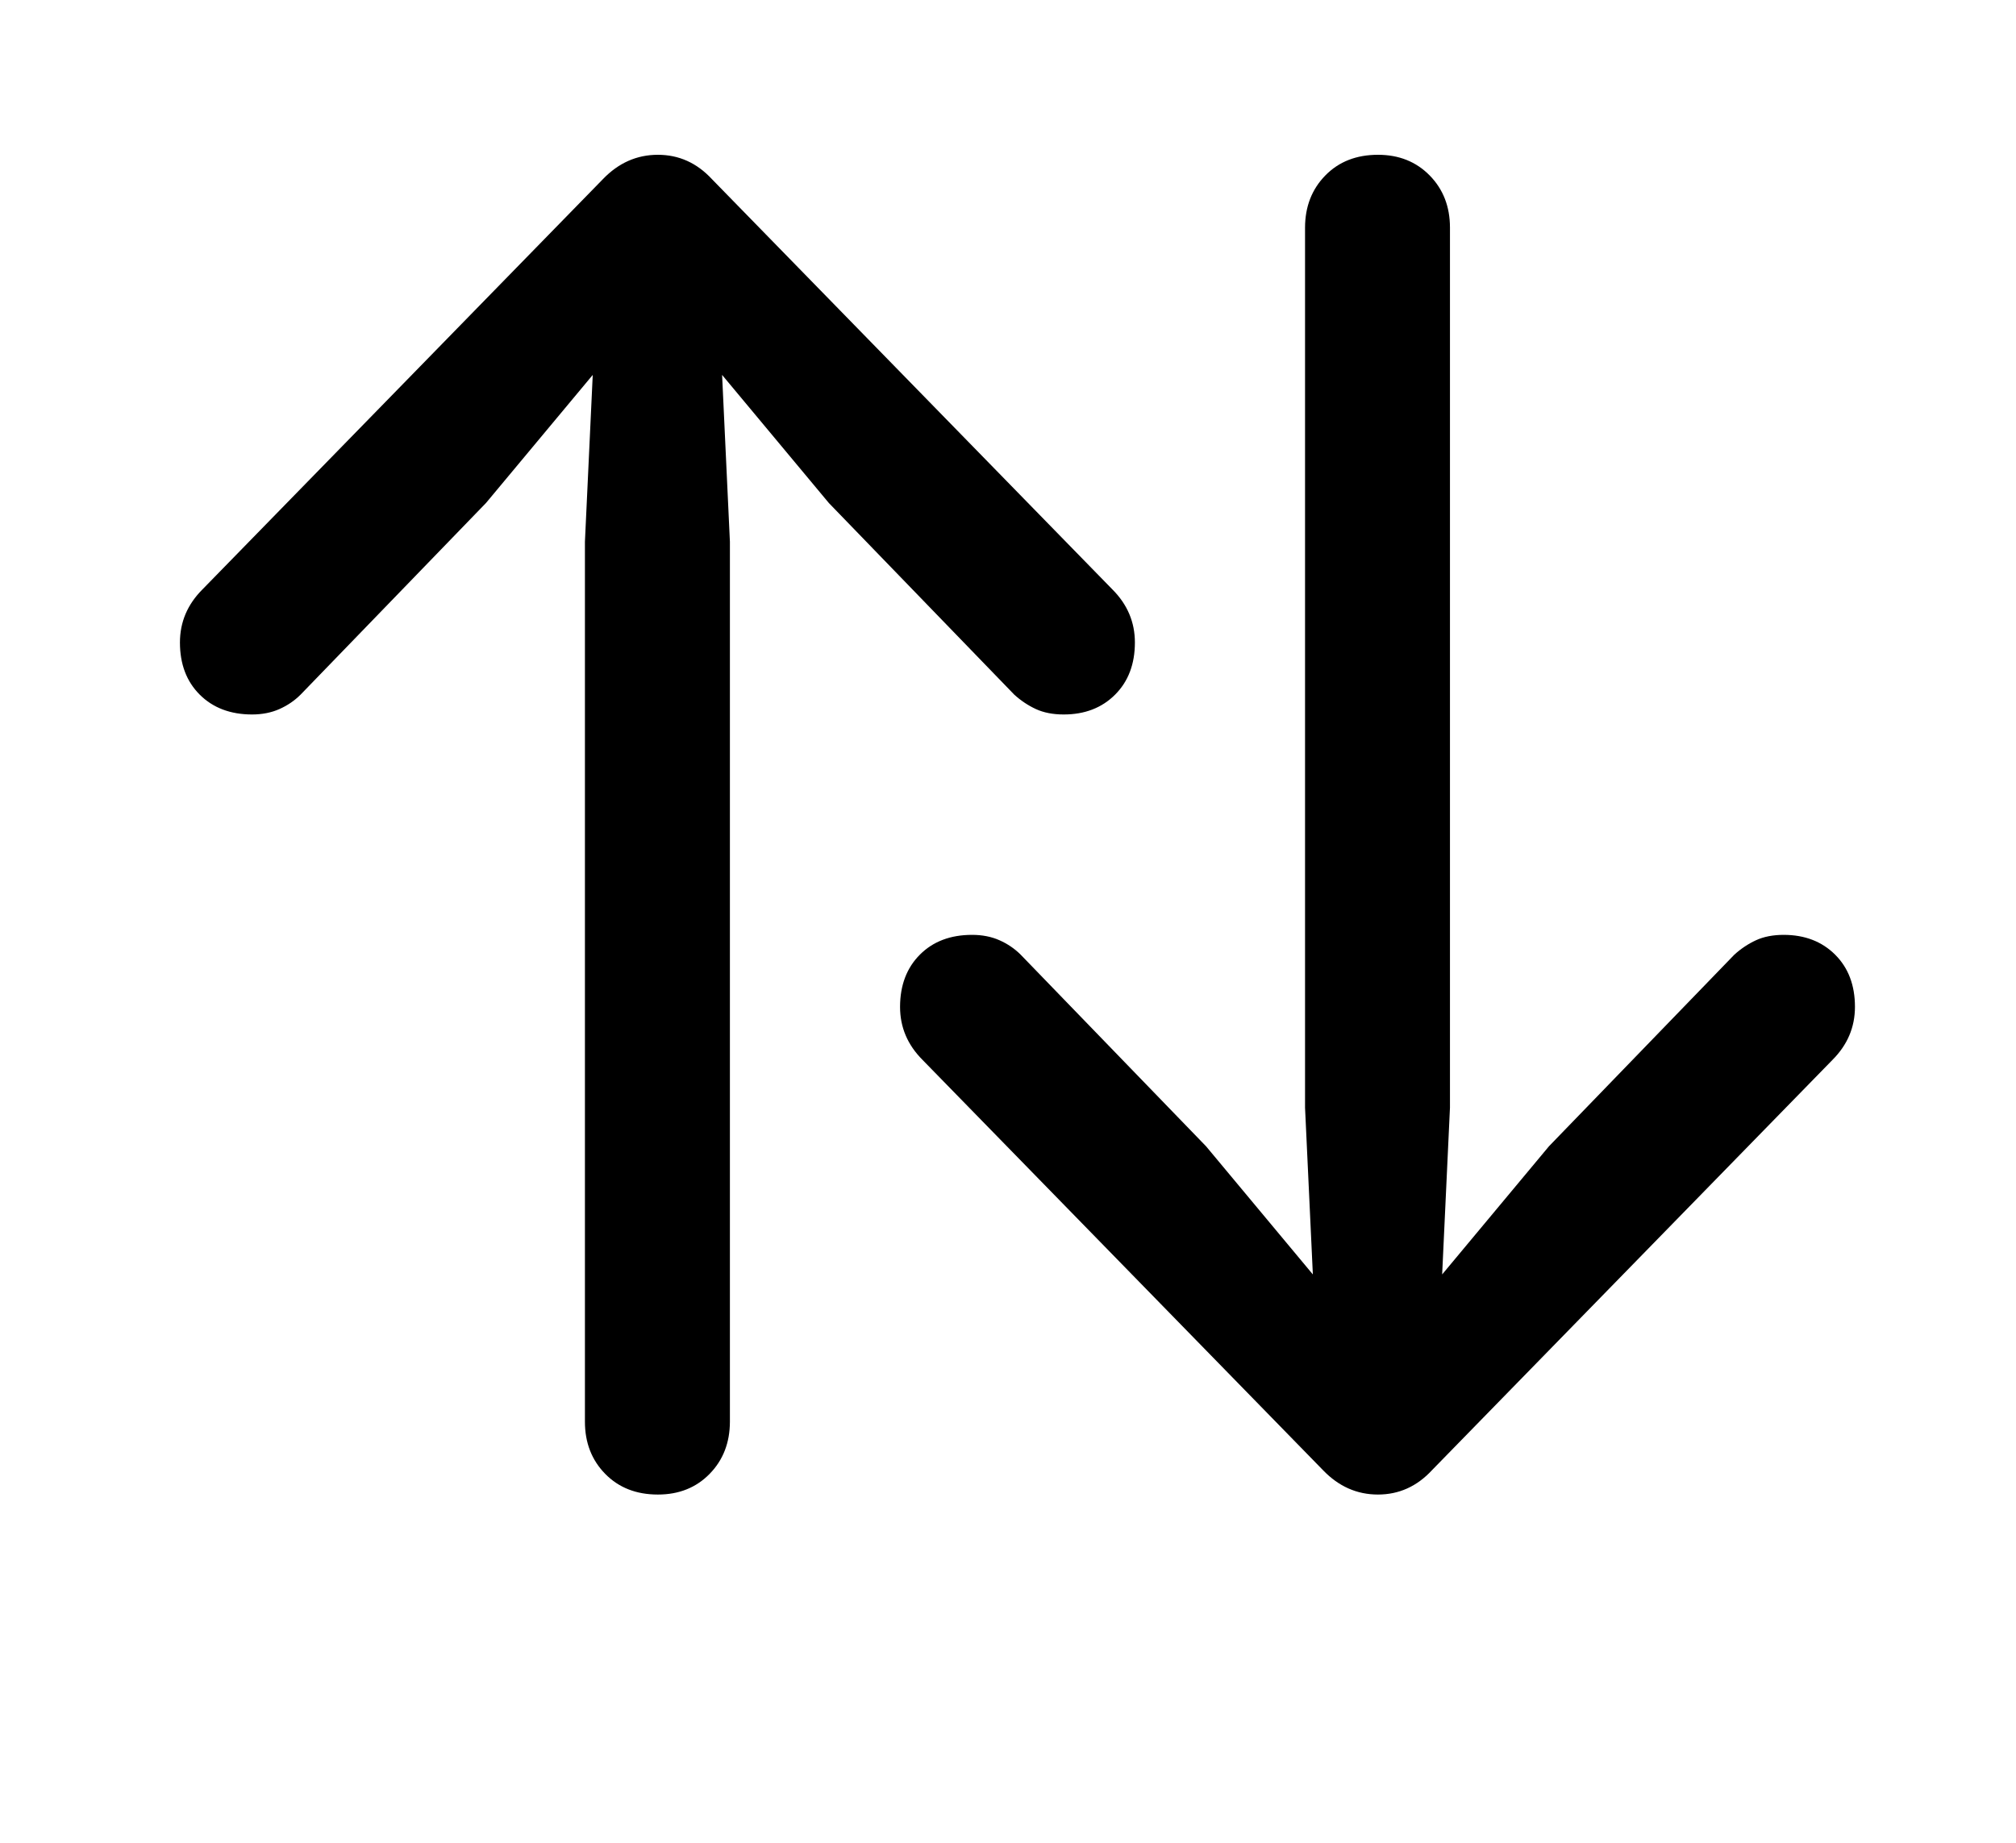 <!-- Generated by IcoMoon.io -->
<svg version="1.1" xmlns="http://www.w3.org/2000/svg" width="35" height="32" viewBox="0 0 35 32">
<title>uni10012Csmall</title>
<path d="M23.922 25.953q0.547 0 0.938-0.422l6.953-7.125q0.391-0.391 0.391-0.922 0-0.563-0.344-0.906t-0.891-0.344q-0.281 0-0.484 0.094t-0.375 0.25l-3.219 3.328-2.578 3.094 0.672 0.25 0.188-4.016v-15.281q0-0.547-0.352-0.906t-0.898-0.359q-0.563 0-0.914 0.359t-0.352 0.906v15.281l0.188 4.016 0.672-0.25-2.578-3.094-3.219-3.328q-0.156-0.156-0.367-0.25t-0.477-0.094q-0.563 0-0.906 0.344t-0.344 0.906q0 0.531 0.391 0.922l6.953 7.125q0.406 0.422 0.953 0.422zM11.422 25.953q0.547 0 0.898-0.359t0.352-0.906v-15.281l-0.188-4.016-0.672 0.25 2.578 3.094 3.219 3.328q0.172 0.156 0.375 0.25t0.484 0.094q0.547 0 0.891-0.344t0.344-0.906q0-0.531-0.391-0.922l-6.953-7.125q-0.391-0.422-0.938-0.422t-0.953 0.422l-6.953 7.125q-0.391 0.391-0.391 0.922 0 0.563 0.344 0.906t0.906 0.344q0.266 0 0.477-0.094t0.367-0.25l3.219-3.328 2.578-3.094-0.672-0.25-0.188 4.016v15.281q0 0.547 0.352 0.906t0.914 0.359z"></path>
</svg>
